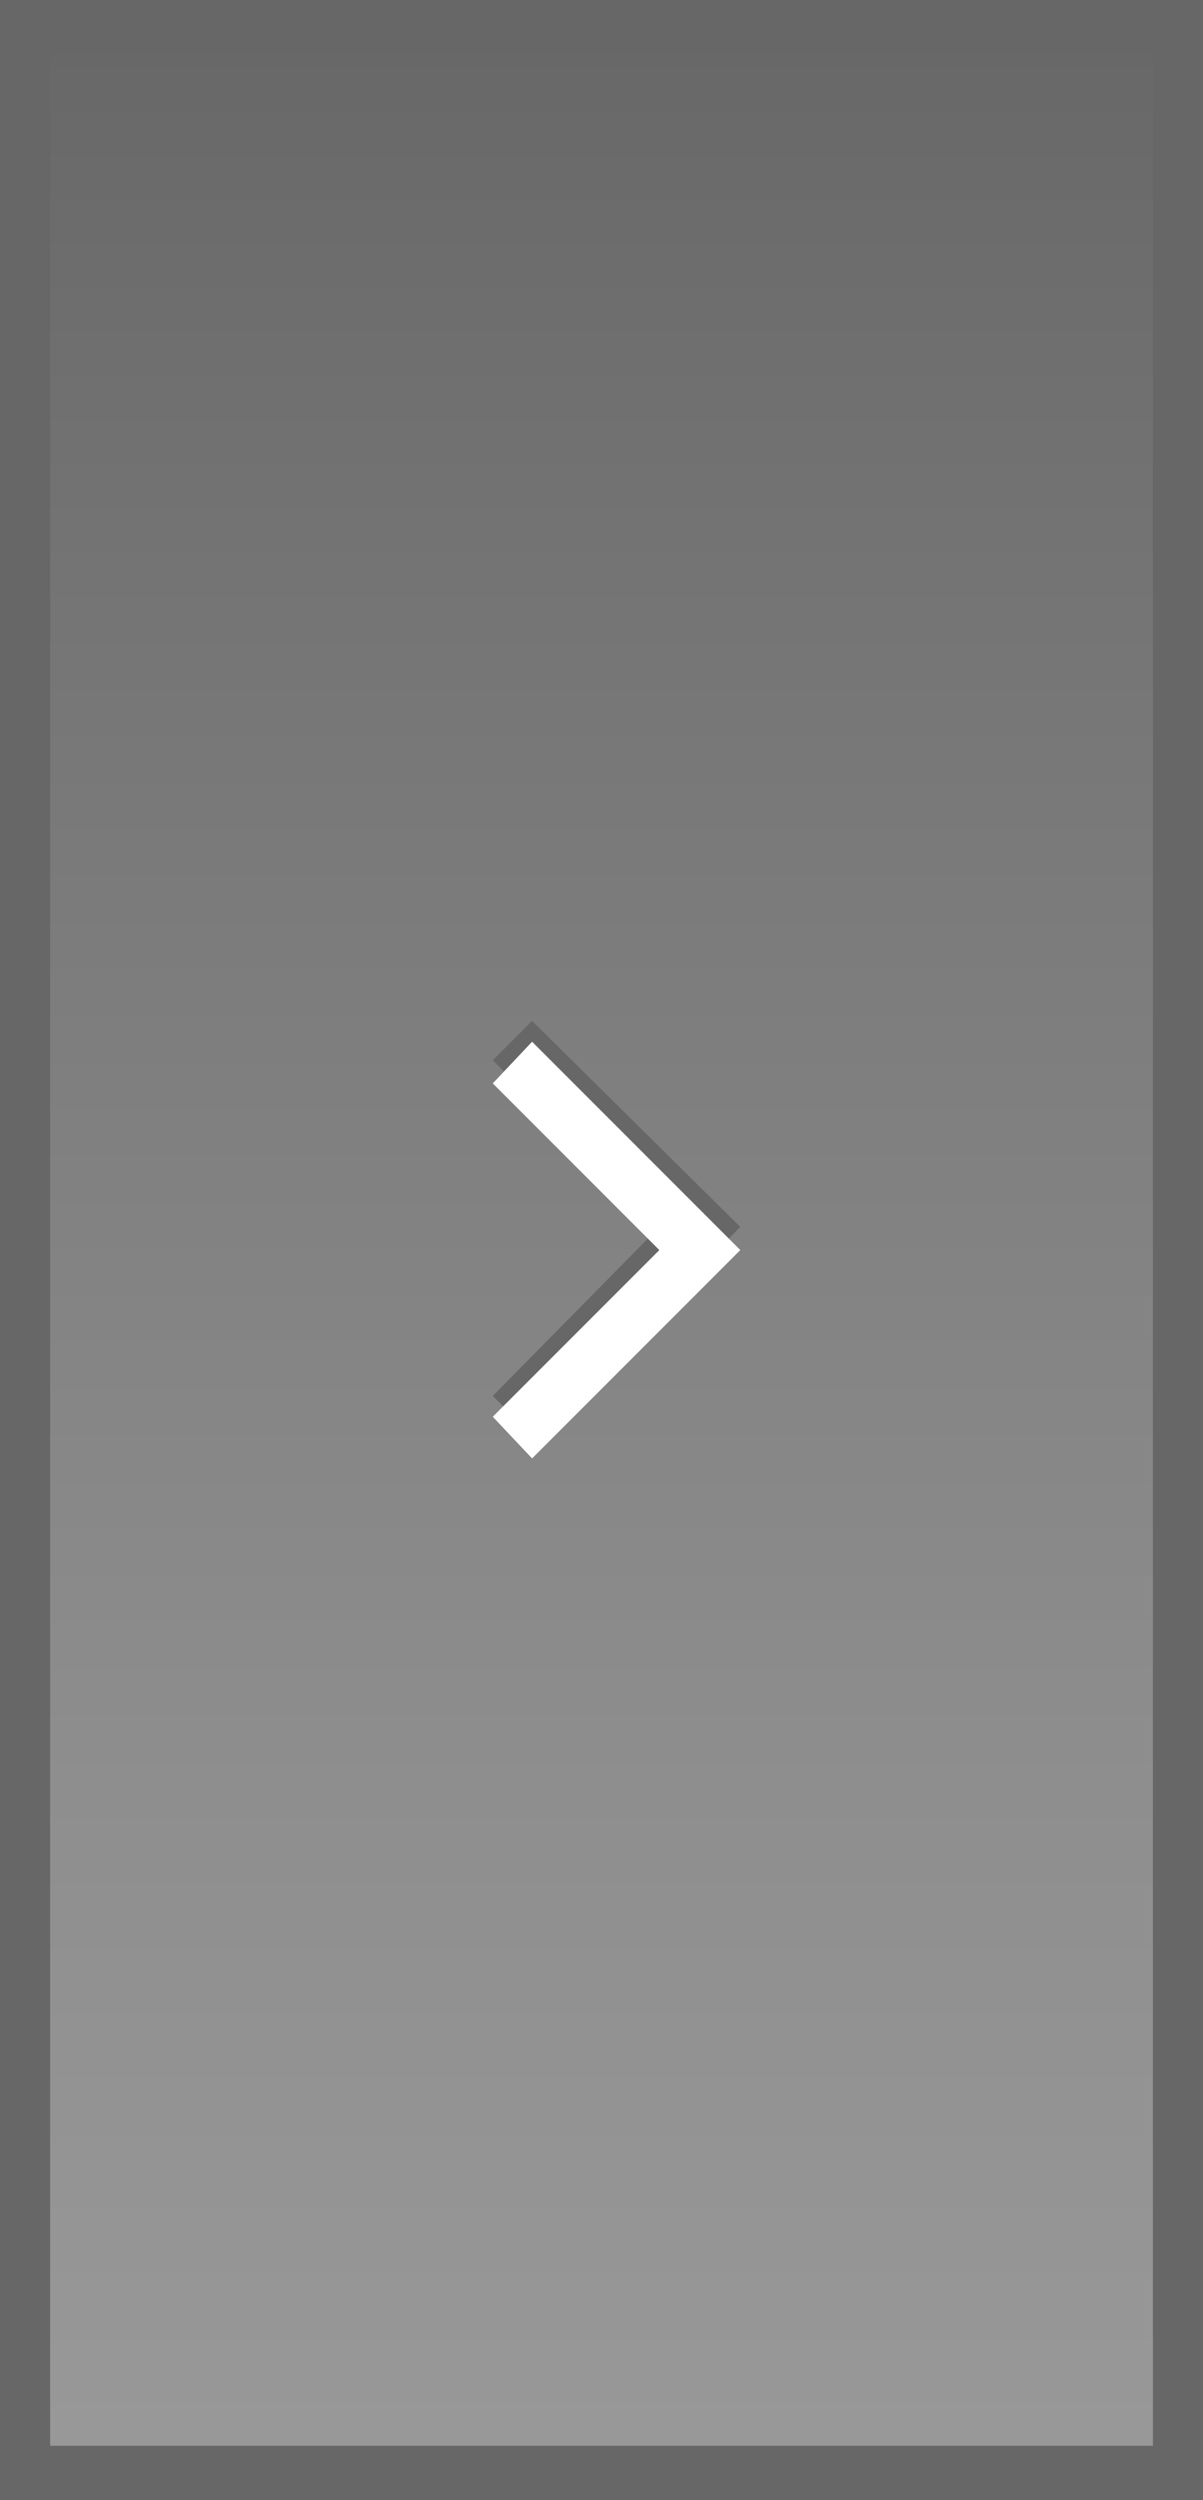 <?xml version="1.0" encoding="utf-8"?>
<!-- Generator: Adobe Illustrator 16.0.0, SVG Export Plug-In . SVG Version: 6.00 Build 0)  -->
<!DOCTYPE svg PUBLIC "-//W3C//DTD SVG 1.1//EN" "http://www.w3.org/Graphics/SVG/1.1/DTD/svg11.dtd">
<svg version="1.1" id="Layer_1" xmlns="http://www.w3.org/2000/svg" xmlns:xlink="http://www.w3.org/1999/xlink" x="0px" y="0px"
	 width="52px" height="108px" viewBox="-14 -31 52 108" enable-background="new -14 -31 52 108" xml:space="preserve">
<rect x="-14" y="-31" width="52" height="108" fill="#333333" stroke="none"/>
<g>
	
		<linearGradient id="SVGID_1_" gradientUnits="userSpaceOnUse" x1="599.201" y1="-451.9" x2="599.201" y2="-406.9" gradientTransform="matrix(1 0 0 -1 0 47)">
		<stop  offset="0" style="stop-color:#666766"/>
		<stop  offset="0.248" style="stop-color:#757575"/>
		<stop  offset="0.714" style="stop-color:#8E8E8E"/>
		<stop  offset="1" style="stop-color:#999999"/>
	</linearGradient>
	<rect x="587.7" y="453.9" fill="url(#SVGID_1_)" width="23" height="45"/>
	<path fill="#666766" d="M610.2,454.4v44h-22v-44H610.2 M611.2,453.4h-24v46h24V453.4L611.2,453.4z"/>
</g>
<polygon fill="#666766" points="596.3,466.5 594.5,468.2 601.8,475.4 594.5,482.7 596.3,484.4 605.2,475.4 "/>
<polygon fill="#FFFFFF" points="596.3,467.4 594.5,469.2 601.8,476.4 594.5,483.6 596.3,485.4 605.2,476.4 "/>
<g>
	
		<linearGradient id="SVGID_2_" gradientUnits="userSpaceOnUse" x1="653.201" y1="-452.4" x2="653.201" y2="-406.4" gradientTransform="matrix(1 0 0 -1 0 47)">
		<stop  offset="0" style="stop-color:#999999"/>
		<stop  offset="0.286" style="stop-color:#8E8E8E"/>
		<stop  offset="0.752" style="stop-color:#757575"/>
		<stop  offset="1" style="stop-color:#666766"/>
	</linearGradient>
	<rect x="641.2" y="453.4" fill="url(#SVGID_2_)" width="24" height="46"/>
	<path fill="#666766" d="M664.2,454.4v44h-22v-44H664.2 M665.2,453.4h-24v46h24V453.4L665.2,453.4z"/>
</g>
<polygon fill="#666766" points="650.3,466.5 648.5,468.2 655.8,475.4 648.5,482.7 650.3,484.4 659.2,475.4 "/>
<polygon fill="#FFFFFF" points="650.3,467.4 648.5,469.2 655.8,476.4 648.5,483.6 650.3,485.4 659.2,476.4 "/>
<g>
	
		<linearGradient id="SVGID_3_" gradientUnits="userSpaceOnUse" x1="12" y1="-30" x2="12" y2="78.001" gradientTransform="matrix(1 0 0 -1 0 47)">
		<stop  offset="0" style="stop-color:#999999"/>
		<stop  offset="0.286" style="stop-color:#8E8E8E"/>
		<stop  offset="0.752" style="stop-color:#757575"/>
		<stop  offset="1" style="stop-color:#666766"/>
	</linearGradient>
	<rect x="-14" y="-31" fill="url(#SVGID_3_)" width="52" height="108"/>
	<path fill="#666766" d="M35.834-28.652V74.652h-47.667V-28.652H35.834 M38-31h-52V77h52V-31L38-31z"/>
</g>
<polygon fill="#666766" points="9,13.1 7.3,14.8 14.5,22 7.3,29.3 9,31 18,22 "/>
<polygon fill="#FFFFFF" points="9,14 7.3,15.8 14.5,23 7.3,30.2 9,32 18,23 "/>
</svg>
